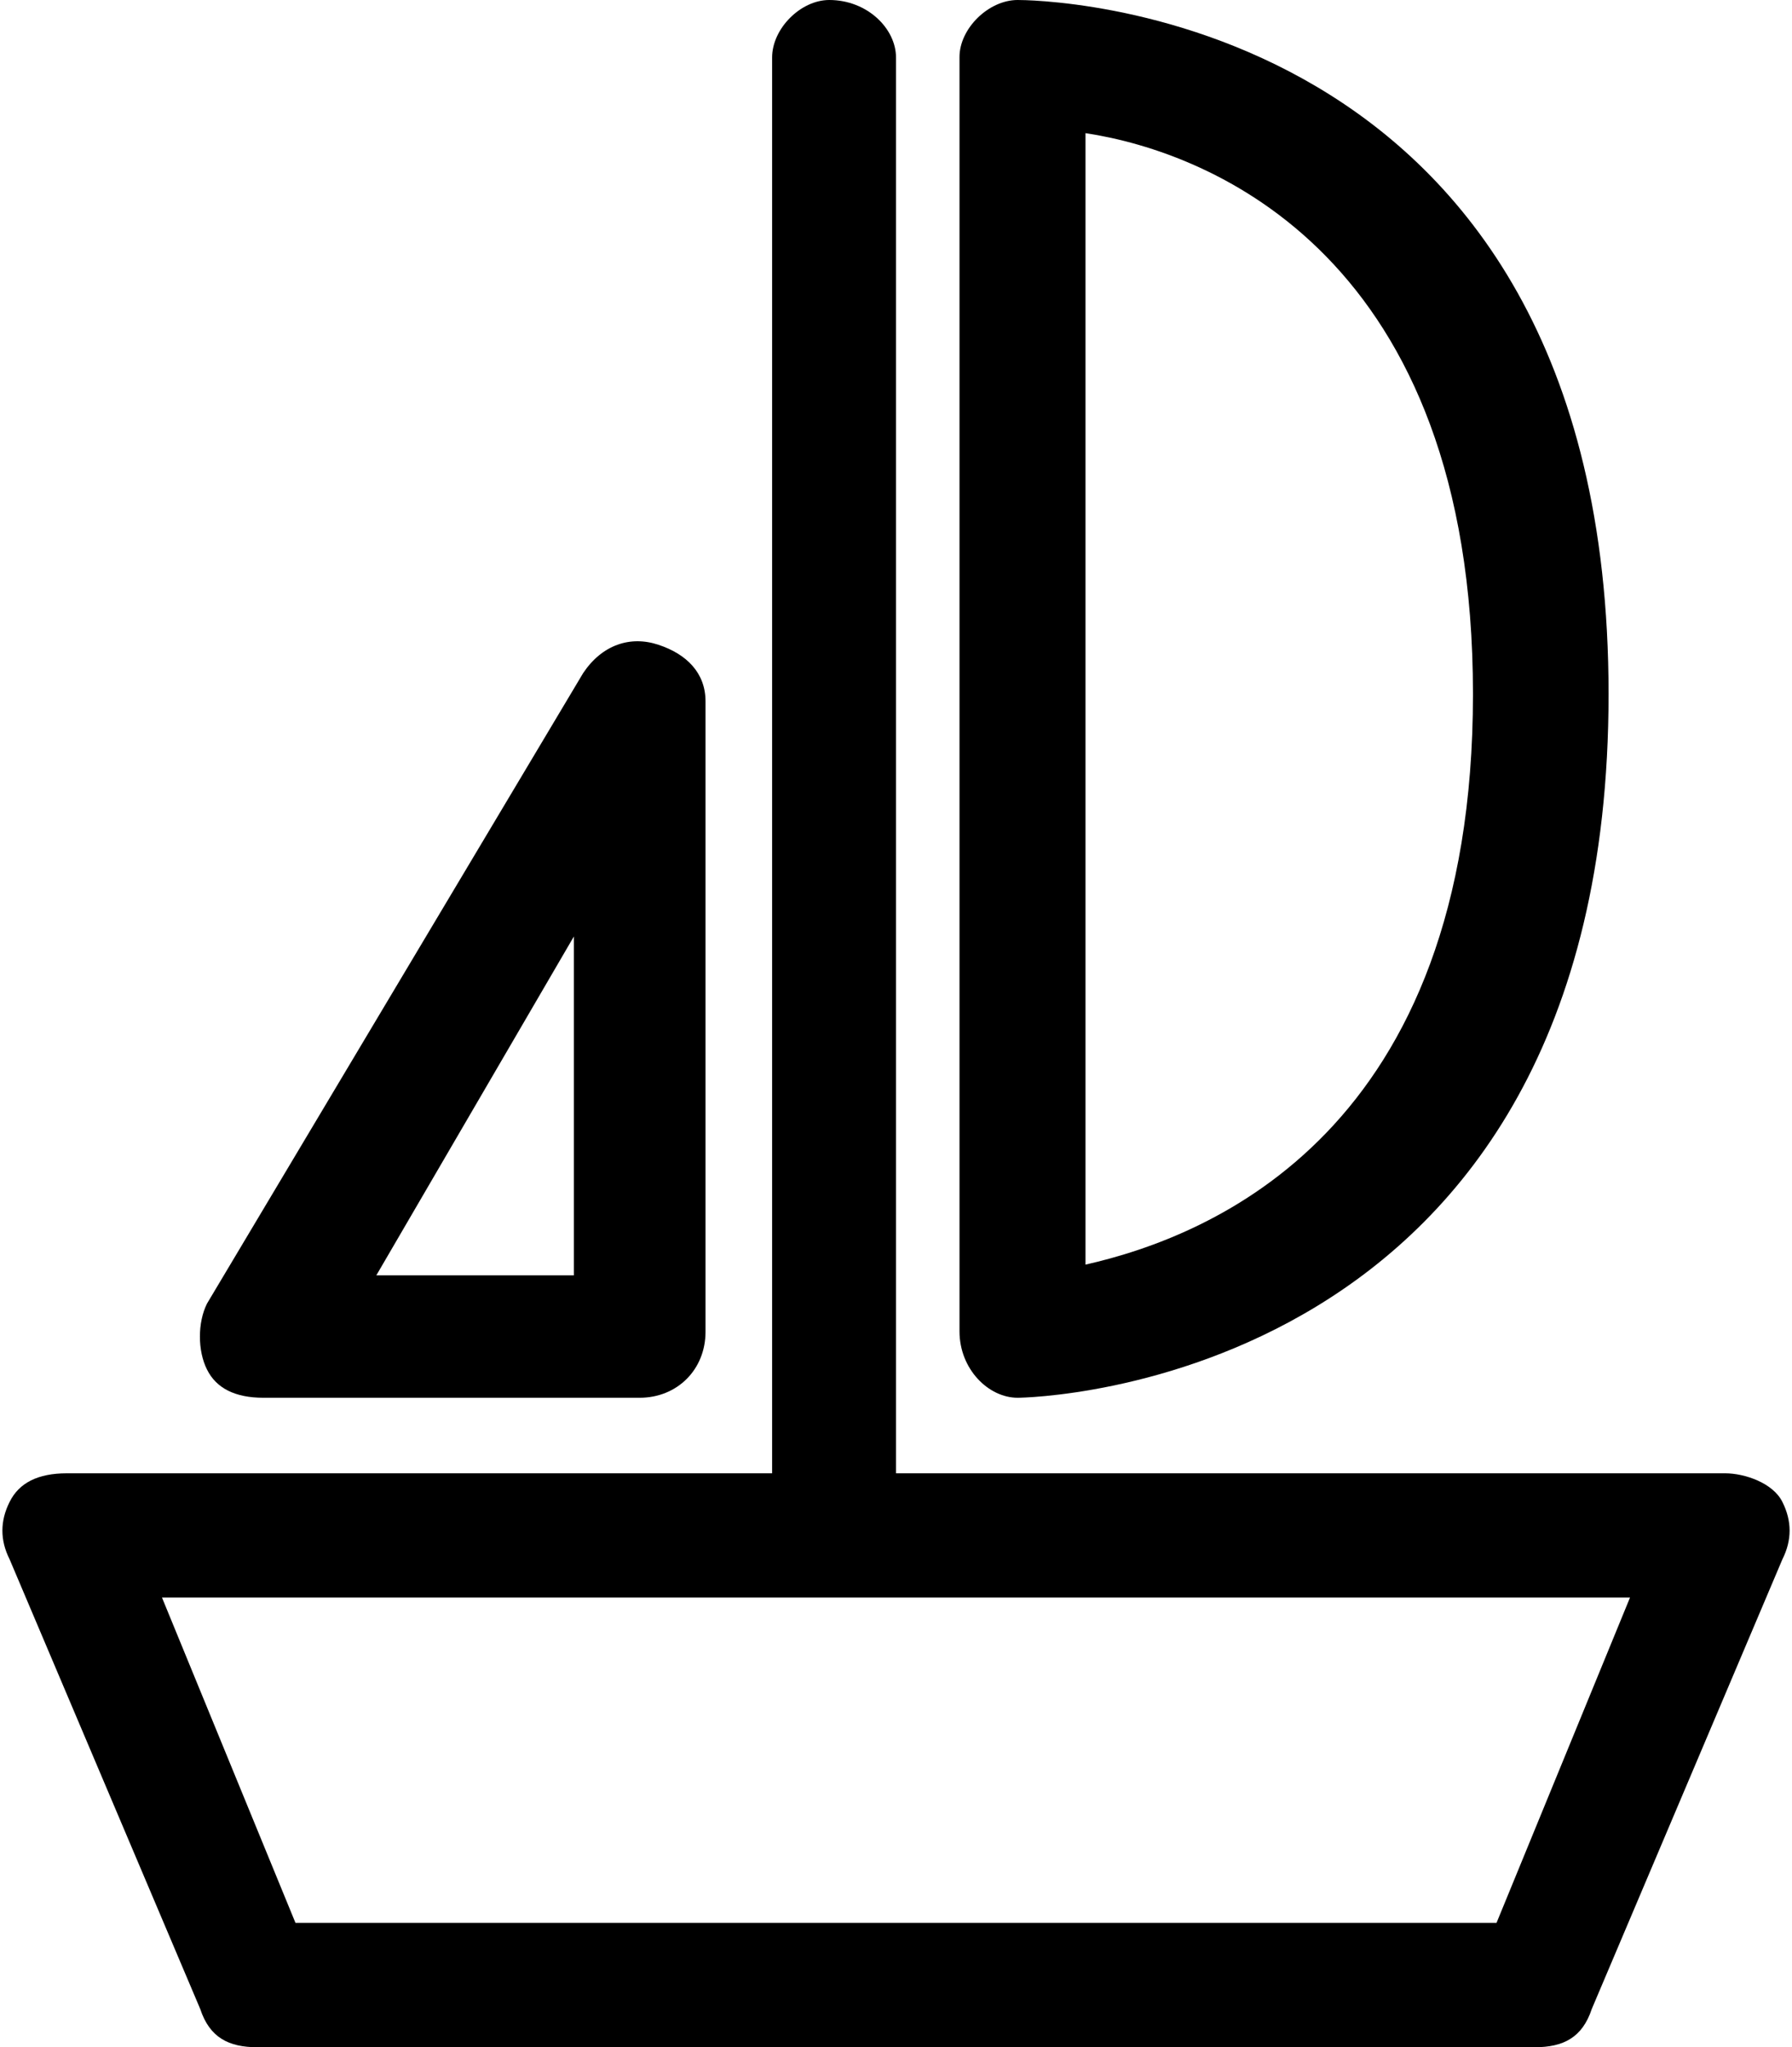 <svg width="127" height="145" xmlns="http://www.w3.org/2000/svg" overflow="hidden">
    <defs>
        <clipPath id="clip0">
            <rect x="1587" y="1236" width="127" height="145"/>
        </clipPath>
    </defs>
    <g clip-path="url(#clip0)" transform="translate(-1587 -1236)">
        <path
            d="M1709.27 1340.35C1650.5 1340.35 1650.5 1340.35 1650.5 1340.35 1650.5 1240.07 1650.5 1240.07 1650.5 1240.07 1650.5 1238.03 1648.47 1236 1645.77 1236 1643.74 1236 1641.72 1238.03 1641.72 1240.07 1641.72 1340.35 1641.72 1340.35 1641.72 1340.35 1591.73 1340.35 1591.73 1340.35 1591.73 1340.35 1589.7 1340.35 1588.35 1341.02 1587.68 1342.38 1587 1343.73 1587 1345.09 1587.68 1346.44 1601.19 1378.29 1601.19 1378.29 1601.19 1378.29 1601.86 1380.32 1603.21 1381 1605.24 1381 1695.76 1381 1695.76 1381 1695.76 1381 1697.79 1381 1699.14 1380.32 1699.81 1378.29 1713.32 1346.44 1713.32 1346.44 1713.32 1346.44 1714 1345.09 1714 1343.73 1713.32 1342.38 1712.65 1341.02 1710.62 1340.35 1709.27 1340.35ZM1693.06 1372.19C1607.94 1372.19 1607.94 1372.19 1607.94 1372.19 1598.48 1349.15 1598.48 1349.15 1598.48 1349.15 1702.52 1349.15 1702.52 1349.15 1702.52 1349.15L1693.06 1372.19Z"
            fill-rule="evenodd"/>
        <path
            d="M1628.33 1283.67C1601.67 1328.33 1601.67 1328.33 1601.67 1328.33 1601 1329.67 1601 1331.67 1601.67 1333 1602.33 1334.33 1603.67 1335 1605.67 1335 1632.33 1335 1632.33 1335 1632.33 1335 1635 1335 1637 1333 1637 1330.33 1637 1285.67 1637 1285.67 1637 1285.67 1637 1283.67 1635.67 1282.33 1633.67 1281.67 1631.67 1281 1629.67 1281.67 1628.33 1283.67ZM1627.67 1326.33C1613.67 1326.33 1613.67 1326.33 1613.67 1326.33 1627.67 1302.33 1627.67 1302.33 1627.67 1302.33L1627.67 1326.33Z"
            fill-rule="evenodd"/>
        <path
            d="M1655 1240.04C1655 1330.29 1655 1330.29 1655 1330.29 1655 1332.98 1657.06 1335 1659.12 1335 1659.81 1335 1701 1334.33 1701 1285.16 1701 1236 1659.81 1236 1659.12 1236 1657.06 1236 1655 1238.02 1655 1240.04ZM1663.93 1245.43C1672.85 1246.78 1691.39 1254.18 1691.39 1285.16 1691.39 1316.14 1672.85 1323.55 1663.93 1325.57L1663.93 1245.43Z"
            fill-rule="evenodd"/>
    </g>
</svg>
